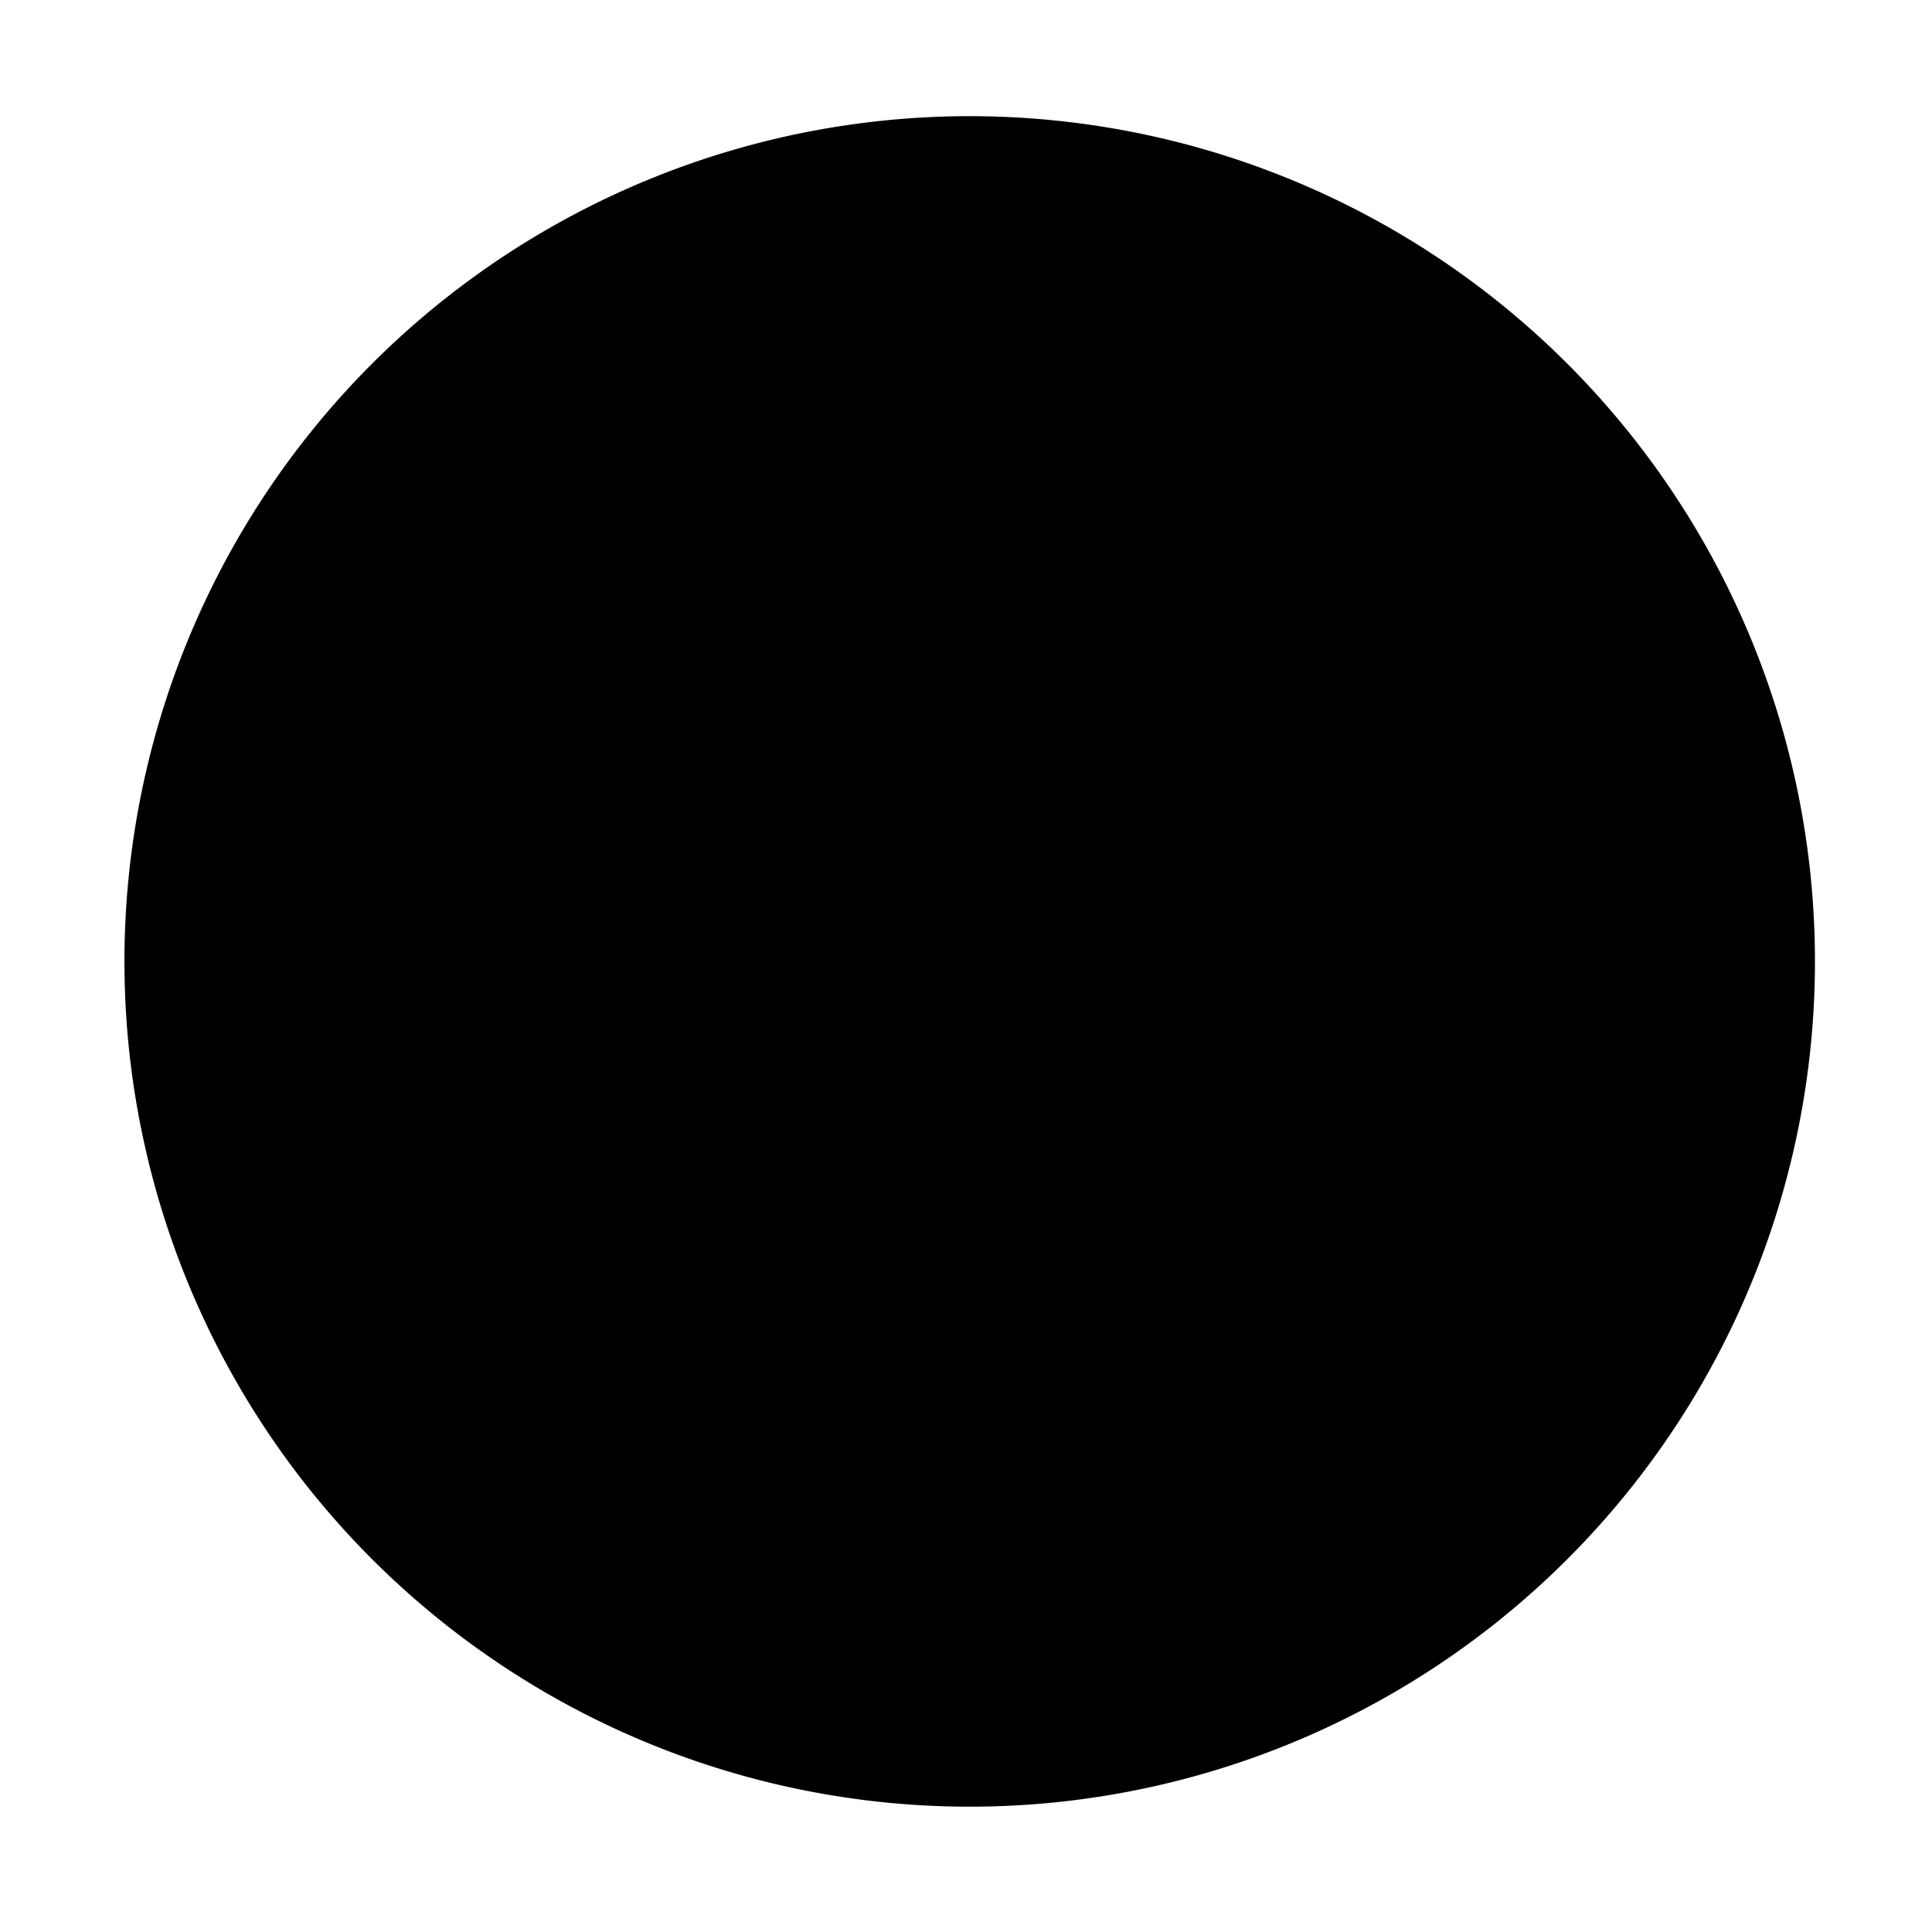 <svg xmlns="http://www.w3.org/2000/svg" viewBox="0 0 16 16"><path d="M13.44 12.405a7 7 0 10-10.88-8.81 7 7 0 0010.88 8.81z"/><path d="M8 6.586l2.828-2.829 1.415 1.415L9.414 8l2.829 2.828-1.415 1.415L8 9.414l-2.828 2.829-1.415-1.415L6.586 8 3.757 5.172l1.415-1.415z"/></svg>